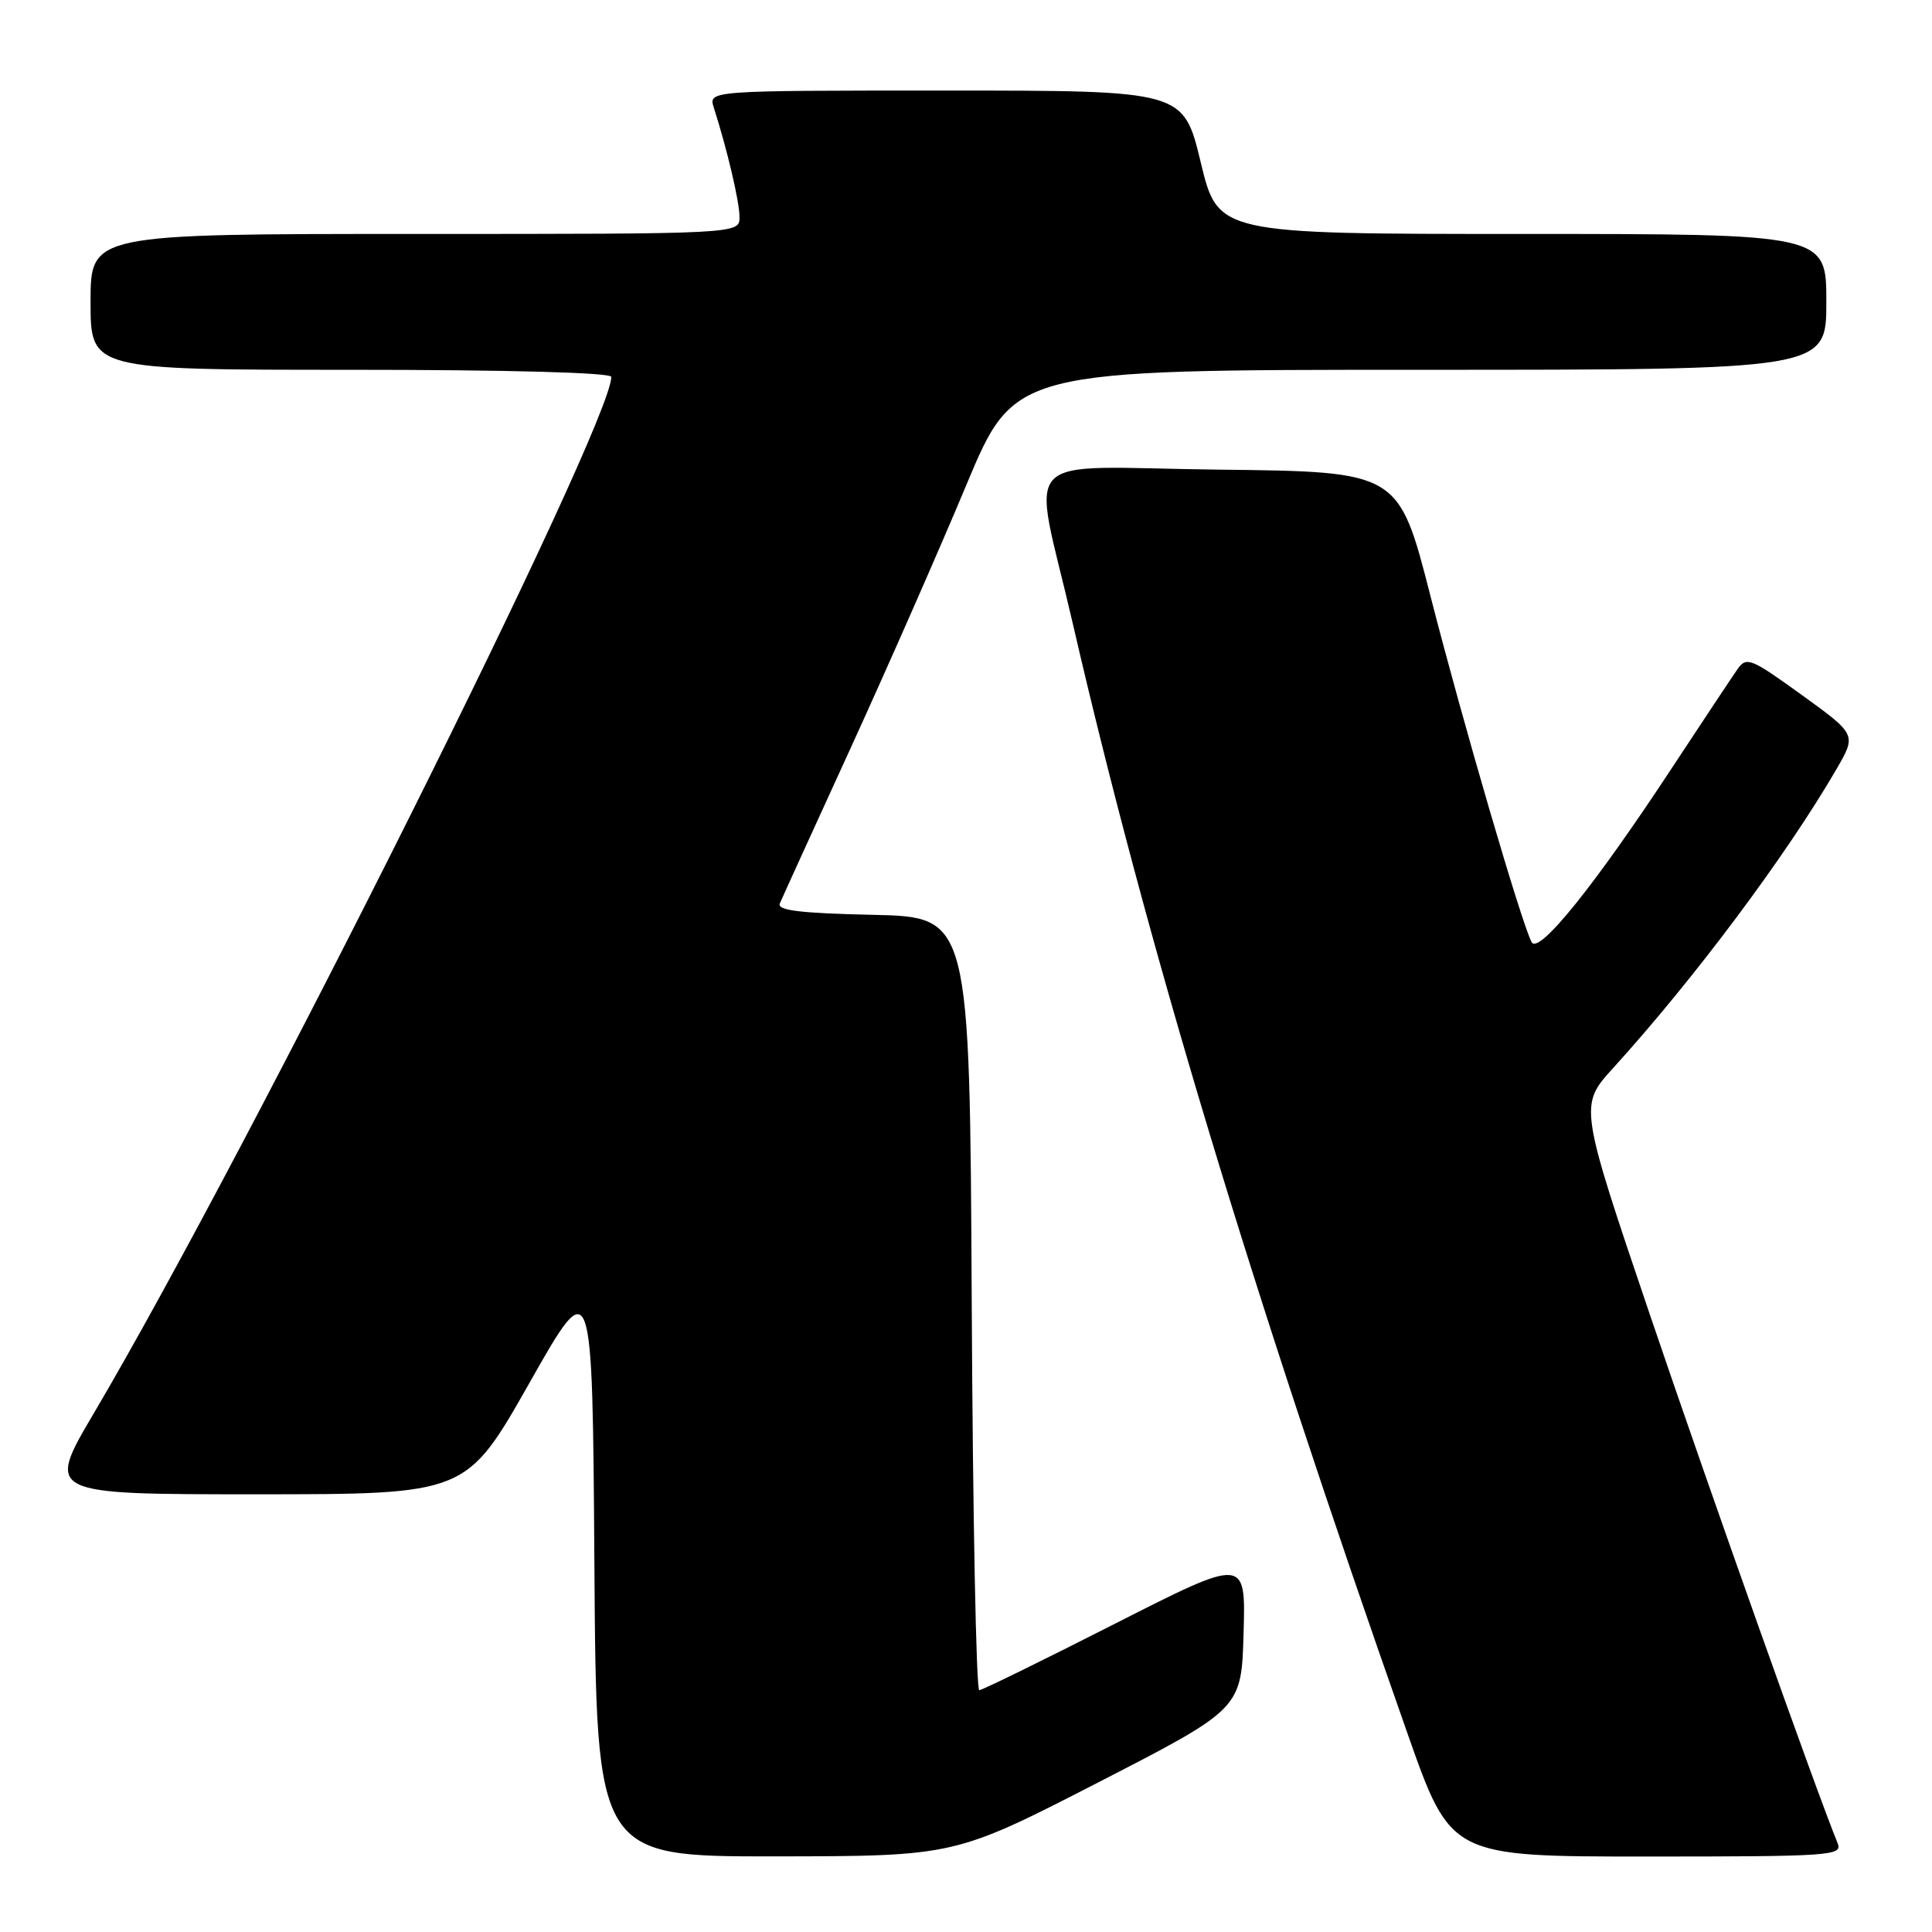 <?xml version="1.0" encoding="UTF-8" standalone="no"?>
<!DOCTYPE svg PUBLIC "-//W3C//DTD SVG 1.1//EN" "http://www.w3.org/Graphics/SVG/1.1/DTD/svg11.dtd" >
<svg xmlns="http://www.w3.org/2000/svg" xmlns:xlink="http://www.w3.org/1999/xlink" version="1.1" viewBox="0 0 256 256">
 <g >
 <path fill="currentColor"
d=" M 145.50 236.19 C 164.50 226.42 164.50 226.42 164.78 216.39 C 165.07 206.35 165.07 206.35 147.78 215.13 C 138.28 219.96 130.17 223.94 129.76 223.96 C 129.35 223.98 128.90 200.94 128.76 172.75 C 128.50 121.50 128.50 121.50 115.65 121.22 C 106.02 121.01 102.94 120.63 103.33 119.72 C 103.61 119.05 107.86 109.72 112.77 99.00 C 117.67 88.28 124.55 72.64 128.05 64.25 C 134.43 49.00 134.43 49.00 188.21 49.00 C 242.00 49.00 242.00 49.00 242.00 40.00 C 242.00 31.00 242.00 31.00 201.70 31.00 C 161.39 31.00 161.39 31.00 159.10 21.50 C 156.81 12.00 156.81 12.00 125.34 12.00 C 93.87 12.00 93.87 12.00 94.58 14.25 C 96.36 19.82 97.98 26.69 97.99 28.75 C 98.00 31.00 98.00 31.00 55.00 31.00 C 12.00 31.00 12.00 31.00 12.00 40.00 C 12.00 49.00 12.00 49.00 46.50 49.00 C 67.26 49.00 81.00 49.37 81.00 49.94 C 81.00 56.29 33.12 152.19 12.44 187.25 C 6.10 198.00 6.10 198.00 33.95 198.00 C 61.79 198.00 61.79 198.00 70.15 183.25 C 78.50 168.50 78.50 168.50 78.76 207.25 C 79.02 246.00 79.02 246.00 102.76 245.98 C 126.50 245.95 126.50 245.95 145.50 236.19 Z  M 243.50 244.25 C 240.64 237.25 226.58 197.66 218.72 174.50 C 209.23 146.49 209.23 146.49 213.77 141.50 C 224.51 129.67 236.69 113.37 243.34 101.92 C 246.00 97.33 246.00 97.33 238.75 92.09 C 231.98 87.20 231.42 86.97 230.22 88.68 C 229.52 89.68 225.59 95.60 221.49 101.83 C 211.27 117.38 203.88 126.55 202.95 124.84 C 201.63 122.40 193.84 95.75 189.55 79.00 C 185.33 62.50 185.33 62.50 161.55 62.23 C 134.20 61.92 136.76 59.25 142.12 82.50 C 151.95 125.09 165.54 170.17 186.52 229.75 C 192.24 246.00 192.24 246.00 218.23 246.00 C 242.58 246.00 244.17 245.89 243.50 244.25 Z "/>
</g>
</svg>